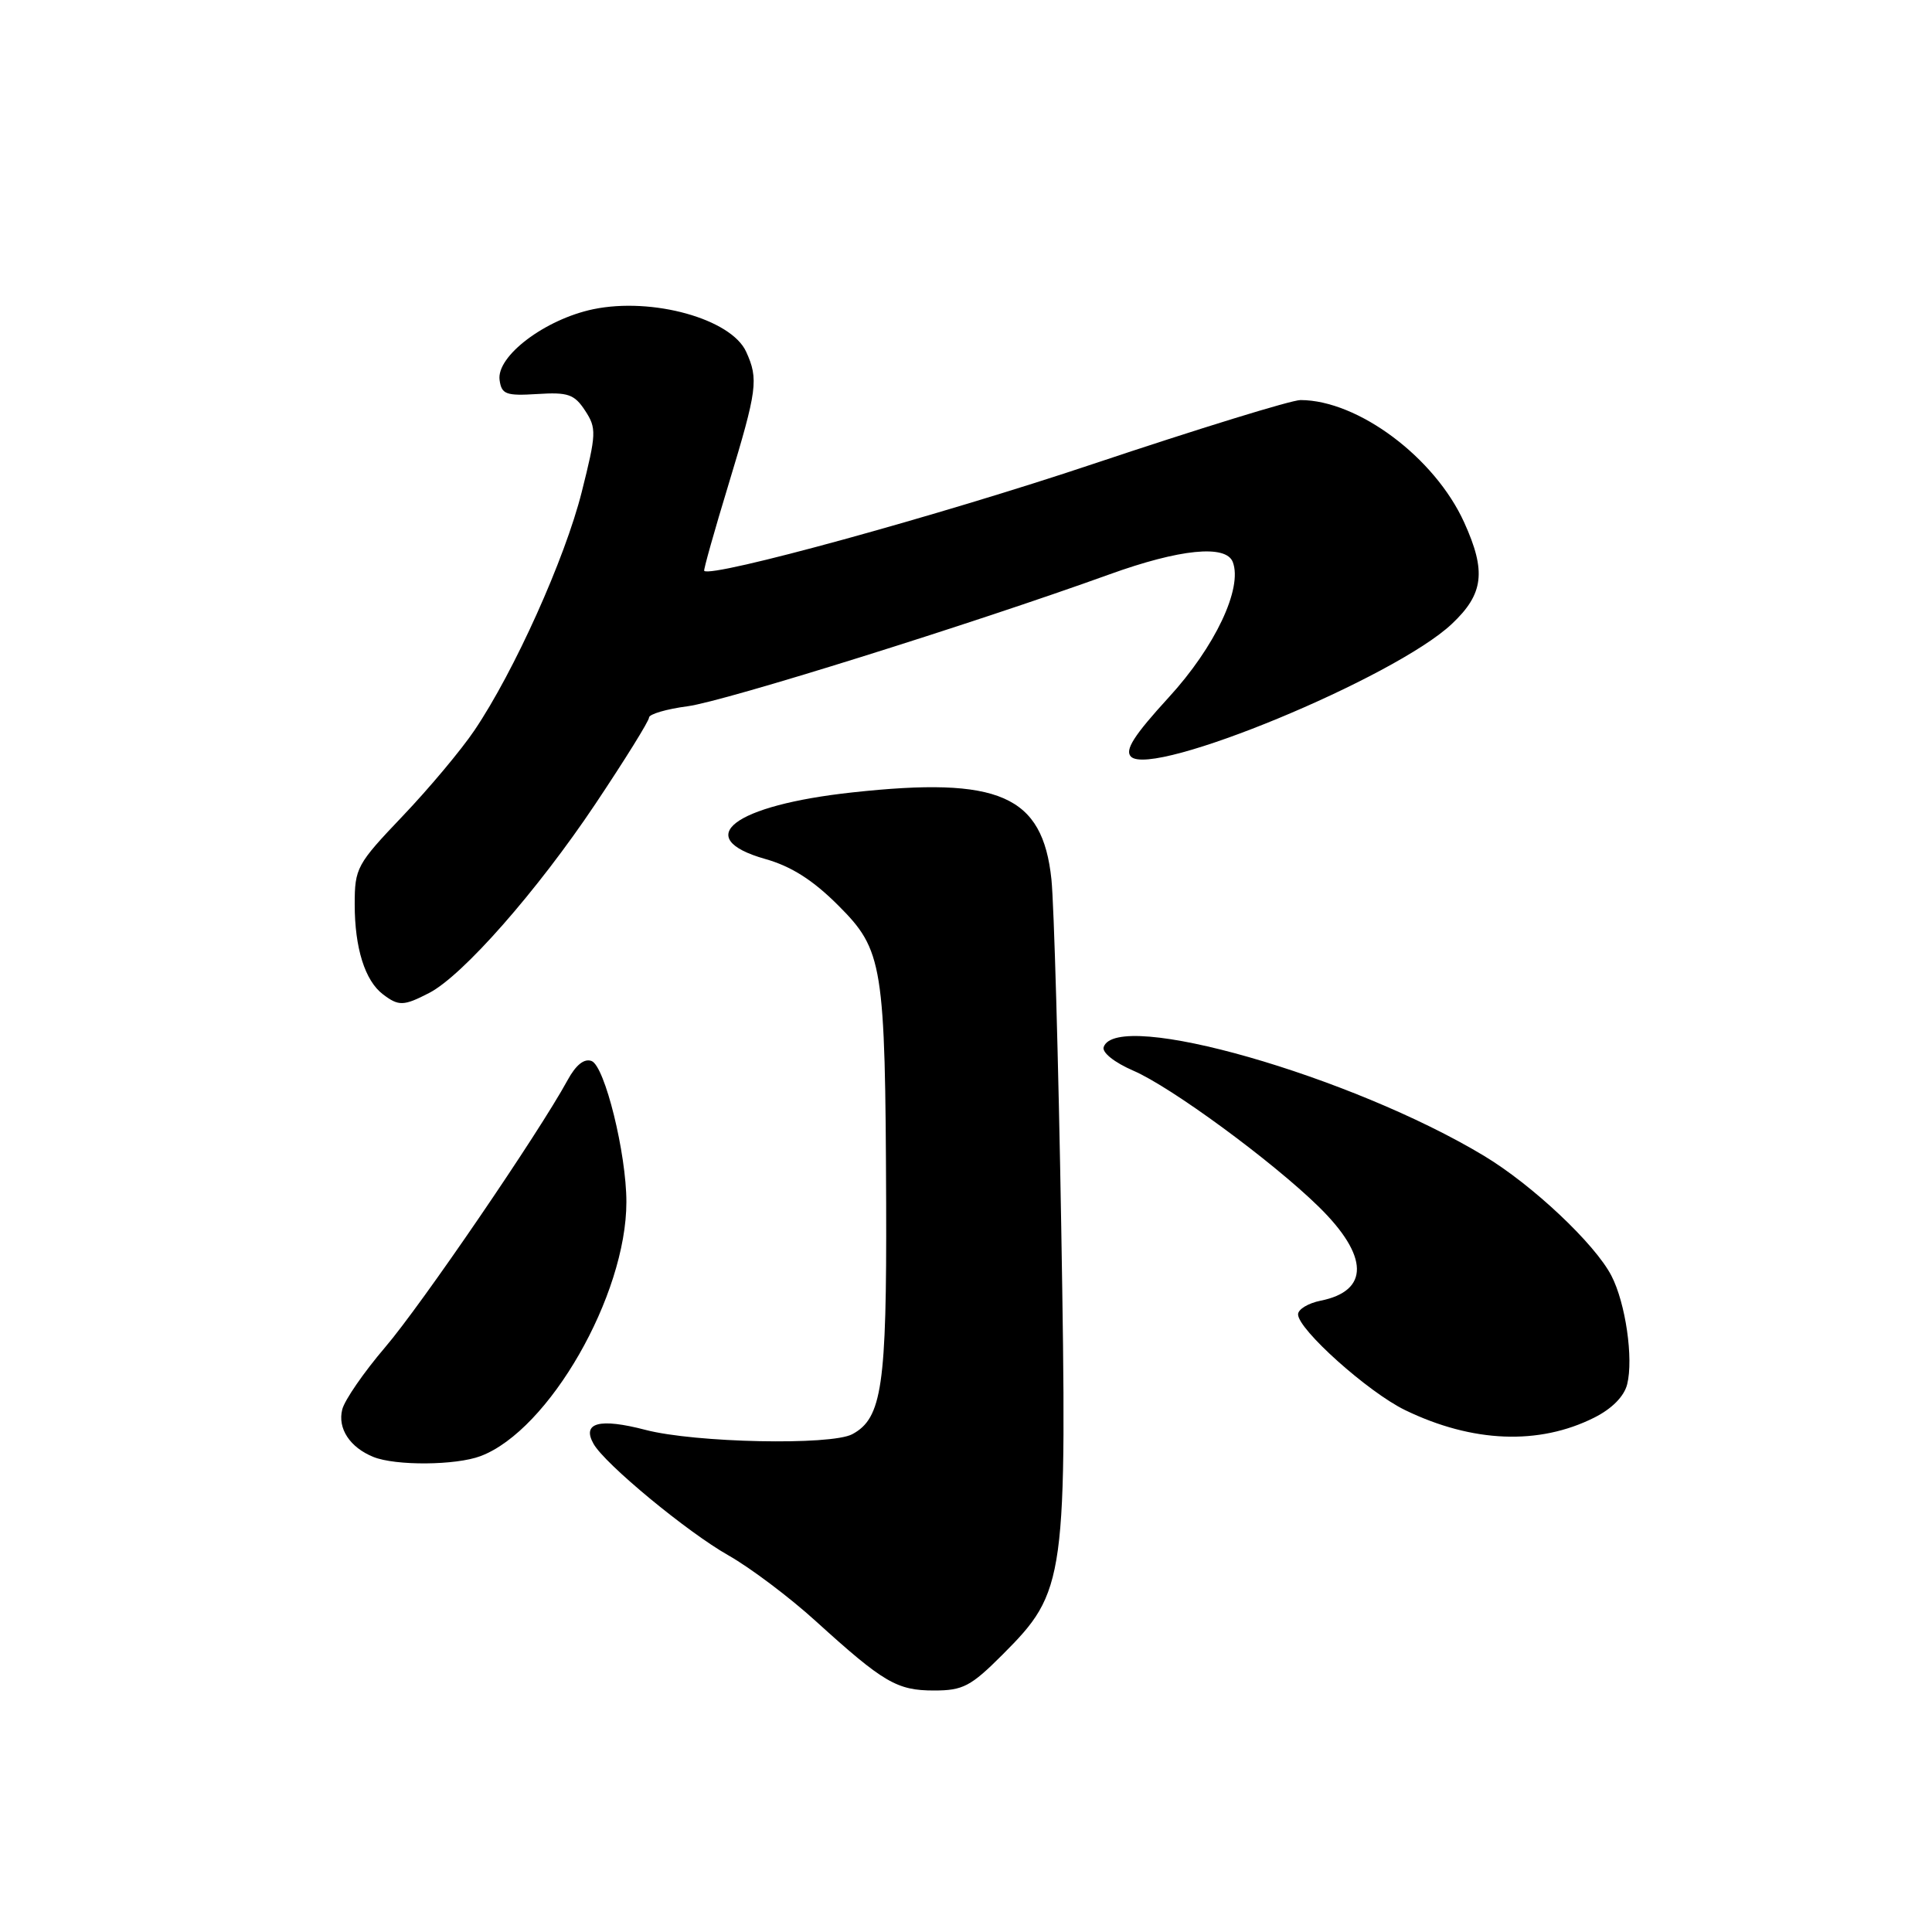 <?xml version="1.0" encoding="UTF-8" standalone="no"?>
<!DOCTYPE svg PUBLIC "-//W3C//DTD SVG 1.1//EN" "http://www.w3.org/Graphics/SVG/1.1/DTD/svg11.dtd" >
<svg xmlns="http://www.w3.org/2000/svg" xmlns:xlink="http://www.w3.org/1999/xlink" version="1.1" viewBox="0 0 256 256">
 <g >
 <path fill="currentColor"
d=" M 132.84 219.25 C 141.23 210.84 141.41 209.55 140.62 162.58 C 140.25 140.54 139.66 119.81 139.32 116.52 C 138.15 105.38 132.42 102.87 112.93 105.00 C 97.19 106.71 91.54 111.03 101.40 113.82 C 104.84 114.79 107.71 116.61 111.06 119.96 C 117.01 125.91 117.30 127.72 117.42 159.50 C 117.50 183.64 116.87 187.93 112.93 190.04 C 110.10 191.55 92.10 191.18 85.54 189.47 C 79.42 187.87 77.06 188.51 78.65 191.32 C 80.15 193.99 91.09 203.03 96.53 206.10 C 99.42 207.74 104.65 211.67 108.14 214.85 C 117.08 222.96 118.85 224.00 123.77 224.00 C 127.60 224.00 128.64 223.45 132.84 219.25 Z  M 63.68 192.94 C 72.74 189.52 83.00 171.64 83.00 159.27 C 83.00 152.84 80.14 141.27 78.39 140.59 C 77.41 140.22 76.31 141.10 75.20 143.14 C 71.38 150.15 55.84 172.90 51.05 178.50 C 48.23 181.80 45.66 185.52 45.35 186.76 C 44.71 189.27 46.36 191.79 49.47 193.05 C 52.40 194.24 60.40 194.18 63.68 192.94 Z  M 211.23 187.85 C 213.59 186.67 215.21 185.03 215.61 183.42 C 216.46 180.01 215.40 172.67 213.52 169.04 C 211.33 164.81 203.06 157.02 196.65 153.16 C 179.06 142.57 147.92 133.66 146.24 138.75 C 146.01 139.47 147.68 140.79 150.17 141.87 C 155.17 144.02 168.56 153.85 174.74 159.90 C 181.40 166.43 181.49 171.05 174.98 172.35 C 173.34 172.68 172.00 173.49 172.00 174.16 C 172.00 176.16 181.30 184.48 186.19 186.85 C 195.11 191.17 203.91 191.52 211.23 187.85 Z  M 56.87 131.57 C 61.32 129.27 71.20 118.03 78.89 106.53 C 82.80 100.68 86.00 95.53 86.00 95.08 C 86.00 94.63 88.31 93.95 91.13 93.58 C 96.01 92.93 128.81 82.67 147.00 76.11 C 156.33 72.74 162.45 72.13 163.35 74.47 C 164.68 77.93 161.00 85.72 154.86 92.41 C 150.26 97.44 149.00 99.40 149.86 100.26 C 152.69 103.09 184.83 89.80 192.38 82.67 C 196.60 78.70 196.96 75.71 194.01 69.22 C 190.11 60.62 179.95 53.03 172.33 53.01 C 171.14 53.00 158.76 56.82 144.83 61.48 C 124.48 68.30 94.27 76.60 93.31 75.64 C 93.20 75.53 94.66 70.34 96.56 64.10 C 100.34 51.63 100.53 50.25 98.87 46.61 C 96.88 42.25 86.45 39.35 78.62 40.97 C 72.21 42.31 65.74 47.20 66.20 50.37 C 66.46 52.25 67.05 52.47 71.20 52.21 C 75.27 51.95 76.11 52.24 77.53 54.41 C 79.06 56.74 79.03 57.45 77.08 65.20 C 74.86 74.03 68.14 88.97 62.87 96.77 C 61.12 99.37 56.83 104.49 53.34 108.15 C 47.27 114.52 47.00 115.02 47.00 119.84 C 47.00 125.61 48.36 129.95 50.74 131.75 C 52.83 133.34 53.48 133.32 56.87 131.57 Z "/>
</g>
</svg>